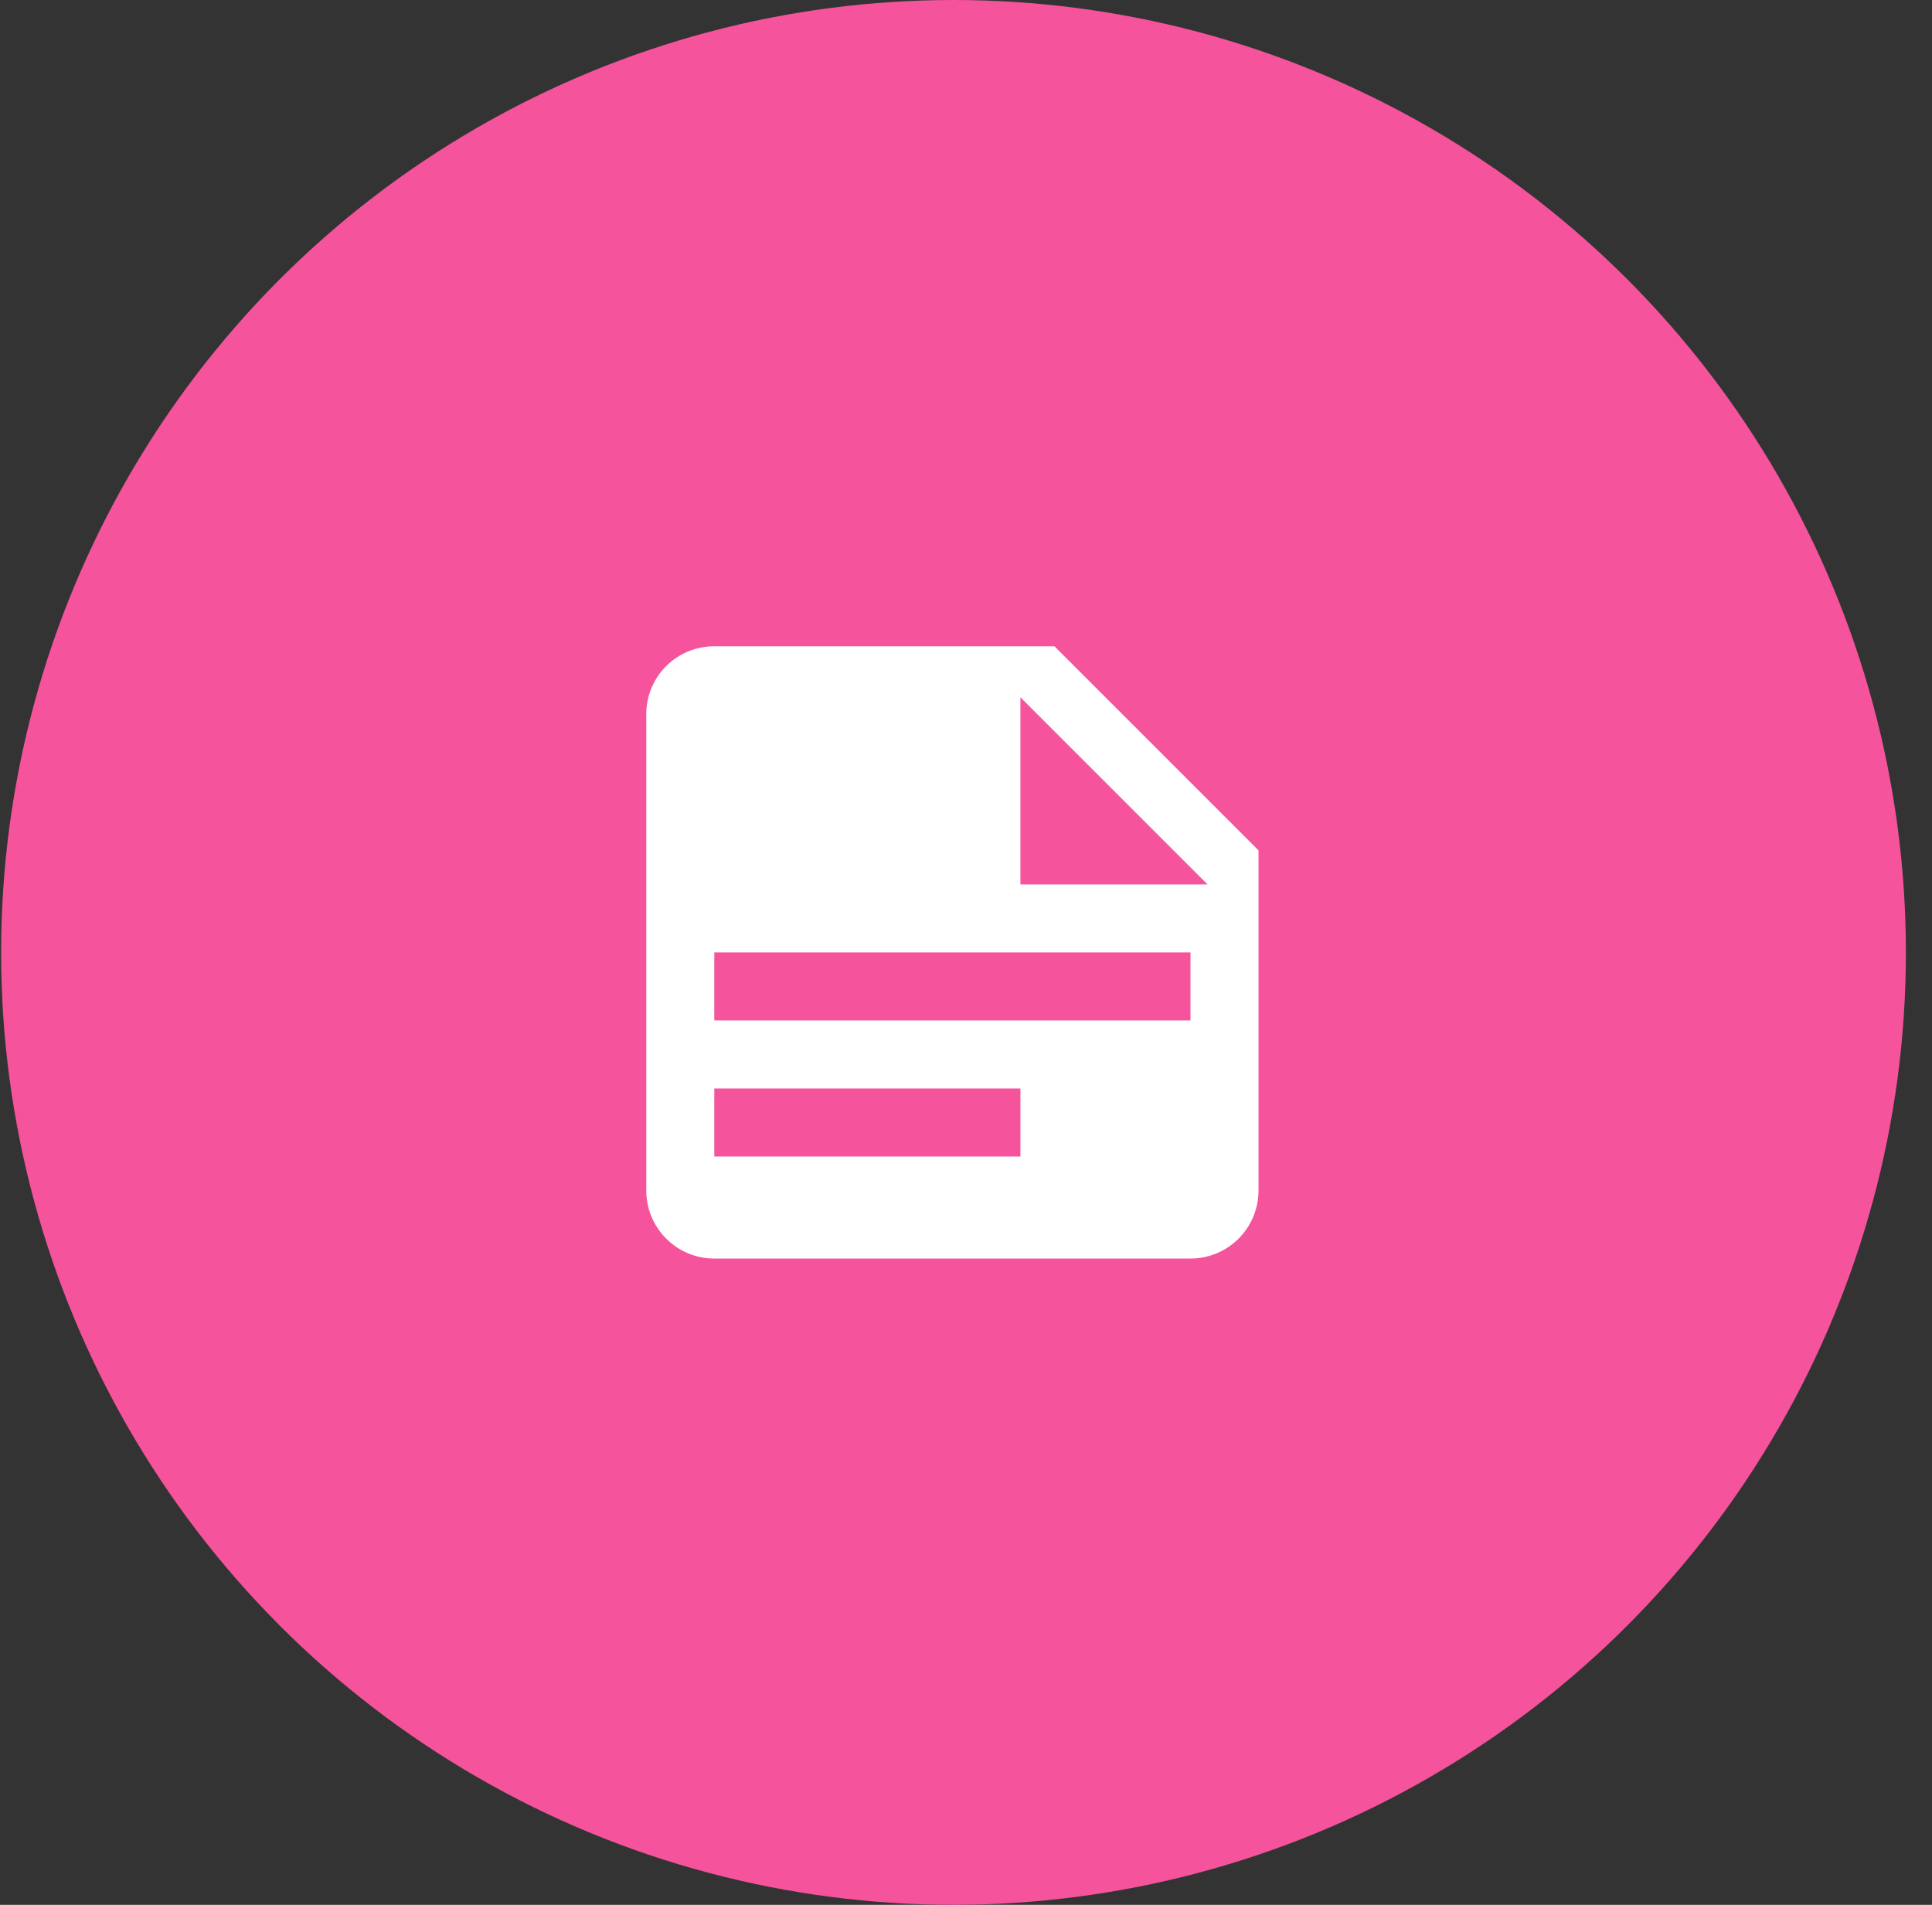 <svg width="71" height="70" viewBox="0 0 71 70" fill="none" xmlns="http://www.w3.org/2000/svg">
<rect x="0" y="0" width="71" height="70" fill="#333333" stroke="none"/>
<circle cx="35.041" cy="35" r="35" fill="#F5539B"/>
<path d="M37.5 32.5H44.375L37.5 25.625V32.5ZM26.25 23.75H38.75L46.25 31.25V43.75C46.25 44.413 45.987 45.049 45.518 45.518C45.049 45.987 44.413 46.25 43.75 46.25H26.25C24.863 46.25 23.75 45.125 23.75 43.75V26.25C23.75 24.863 24.863 23.75 26.25 23.75ZM26.25 35V37.5H43.75V35H26.25ZM26.25 40V42.5H37.5V40H26.25Z" fill="white"/>
</svg>
